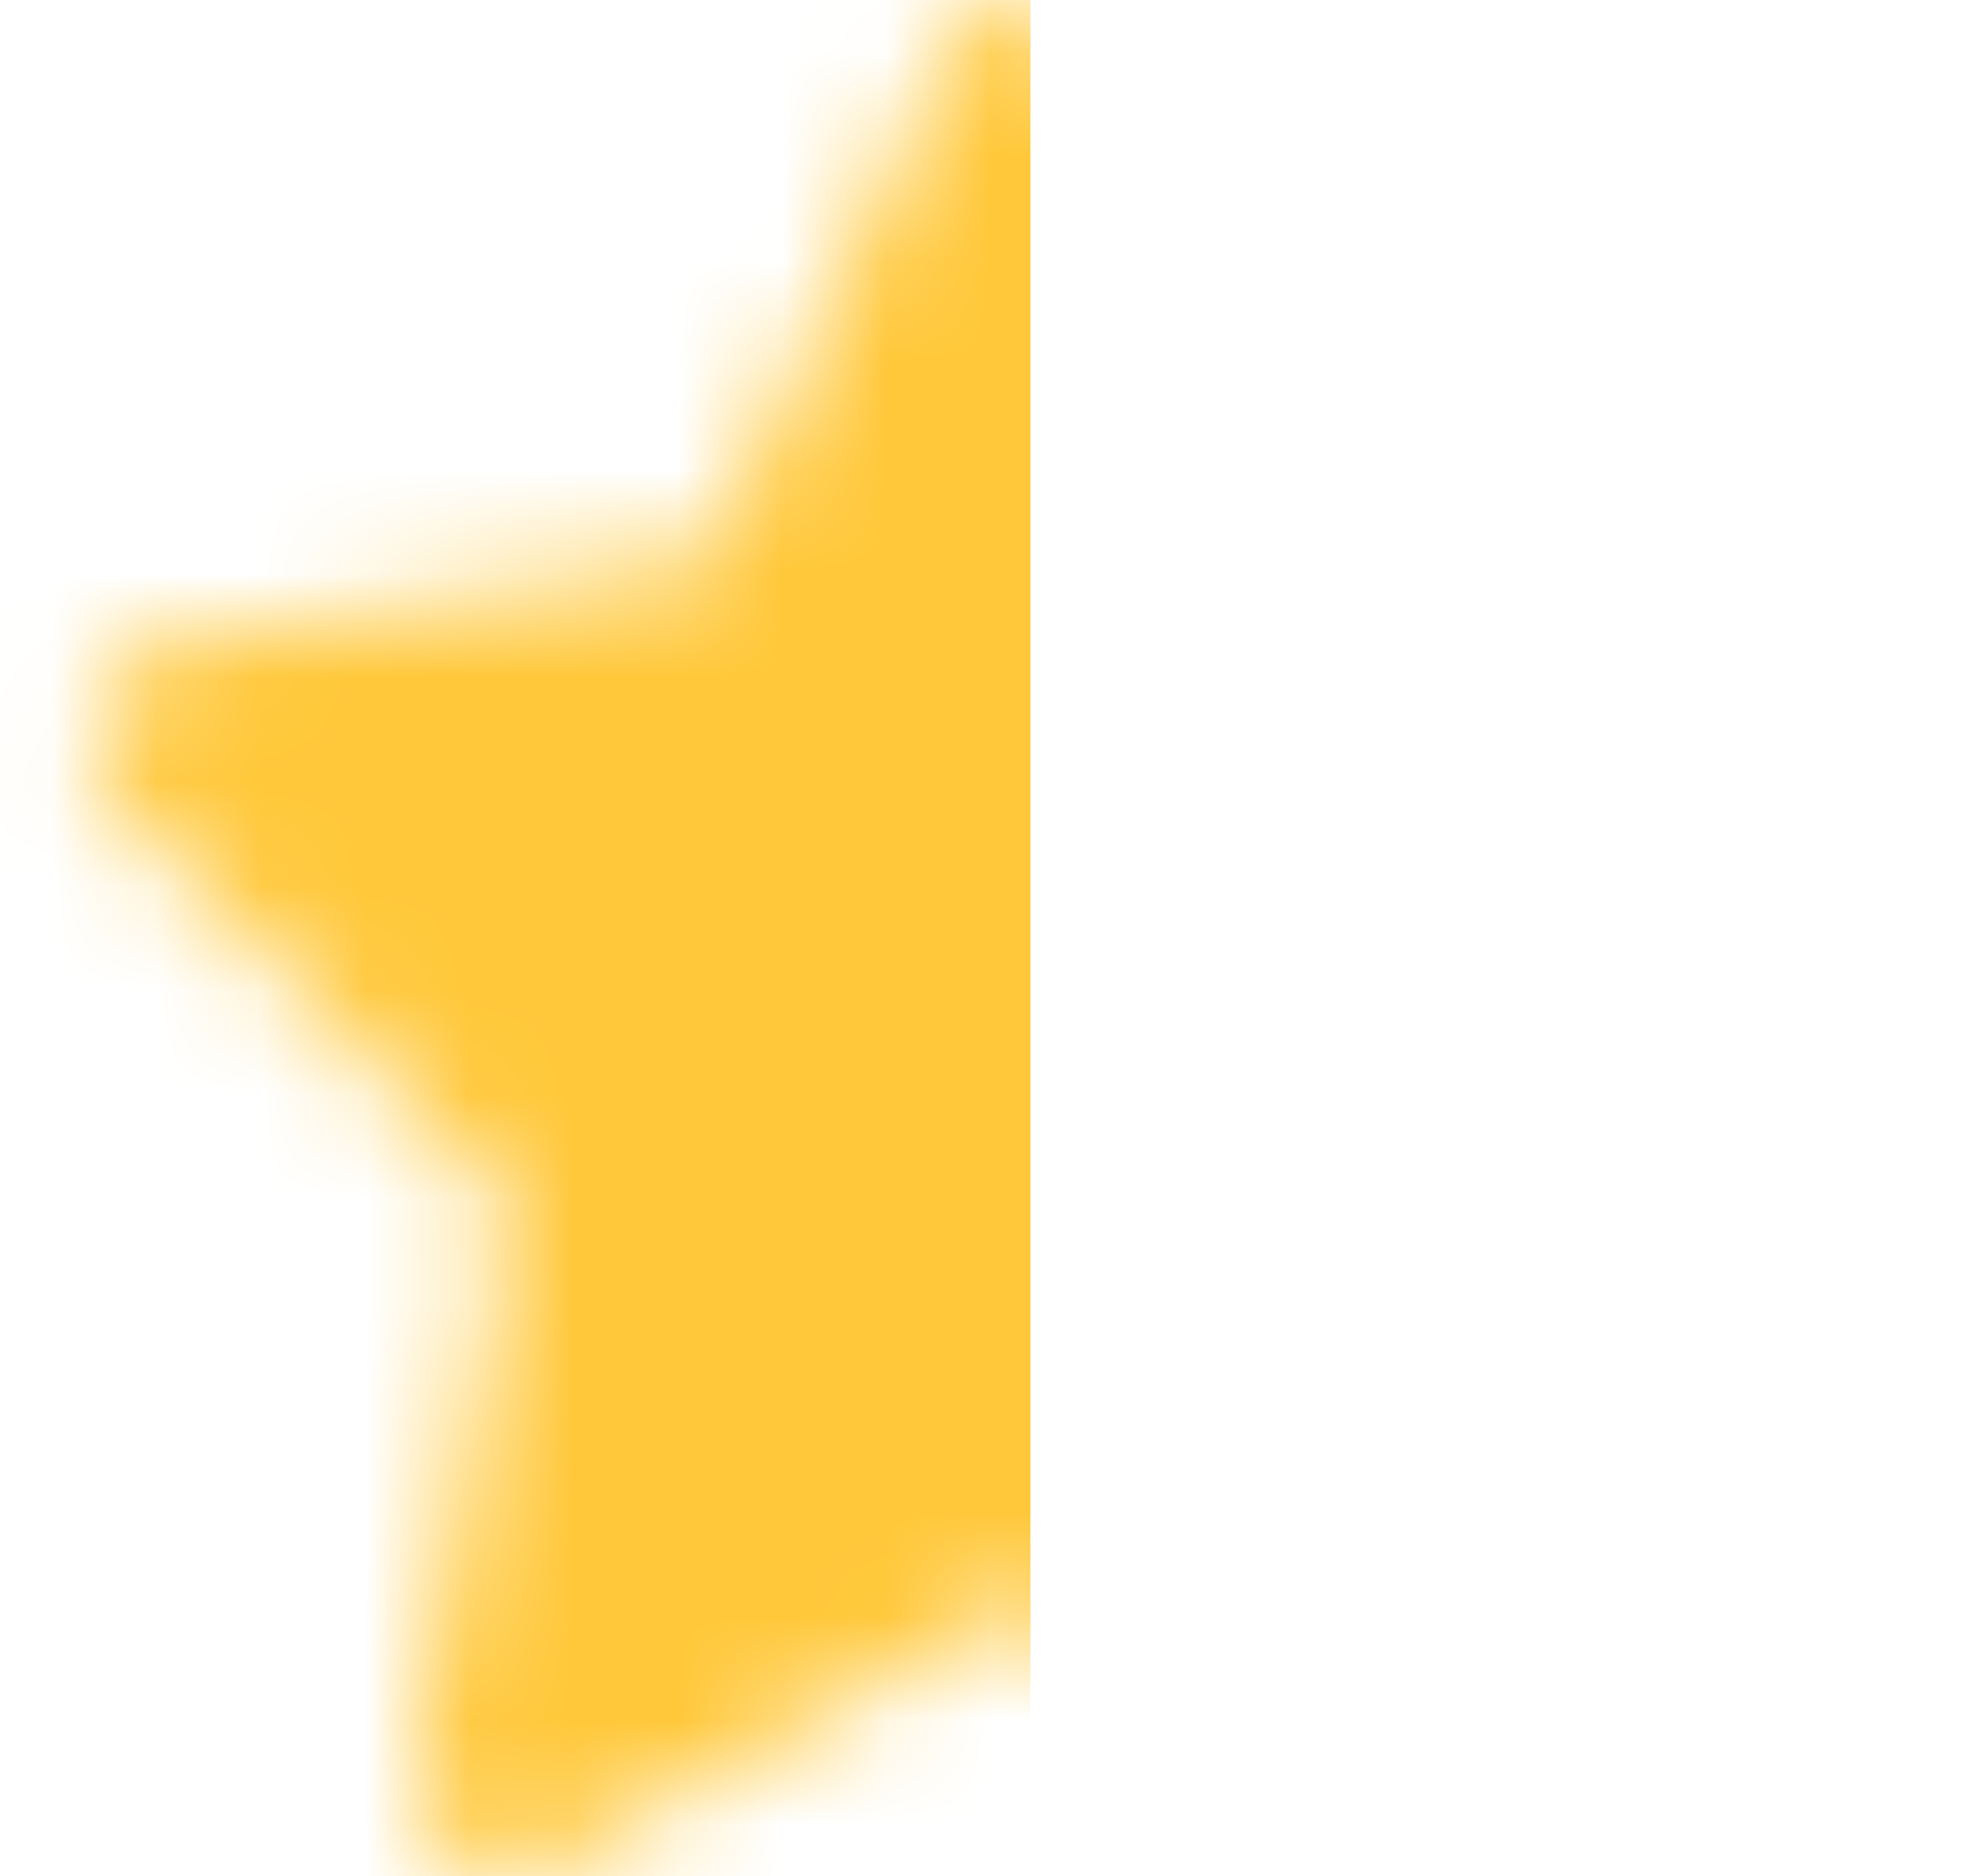 <svg width="19" height="18" viewBox="0 0 19 18" fill="none" xmlns="http://www.w3.org/2000/svg">
<mask id="mask0_1107_46647" style="mask-type:alpha" maskUnits="userSpaceOnUse" x="0" y="0" width="19" height="18">
<path fill-rule="evenodd" clip-rule="evenodd" d="M9.883 15.368L5.294 17.89C4.633 18.253 3.864 17.662 3.991 16.889L4.866 11.557L1.158 7.779C0.621 7.231 0.915 6.273 1.655 6.161L6.784 5.382L9.077 0.526C9.408 -0.175 10.358 -0.175 10.689 0.526L12.981 5.382L18.11 6.161C18.851 6.273 19.145 7.231 18.608 7.779L14.9 11.557L15.775 16.889C15.902 17.662 15.132 18.253 14.472 17.89L9.883 15.368Z" fill="#FFC83A"/>
</mask>
<g mask="url(#mask0_1107_46647)">
<rect x="-2.117" y="-1" width="12" height="20" fill="#FFC83A"/>
</g>
</svg>
